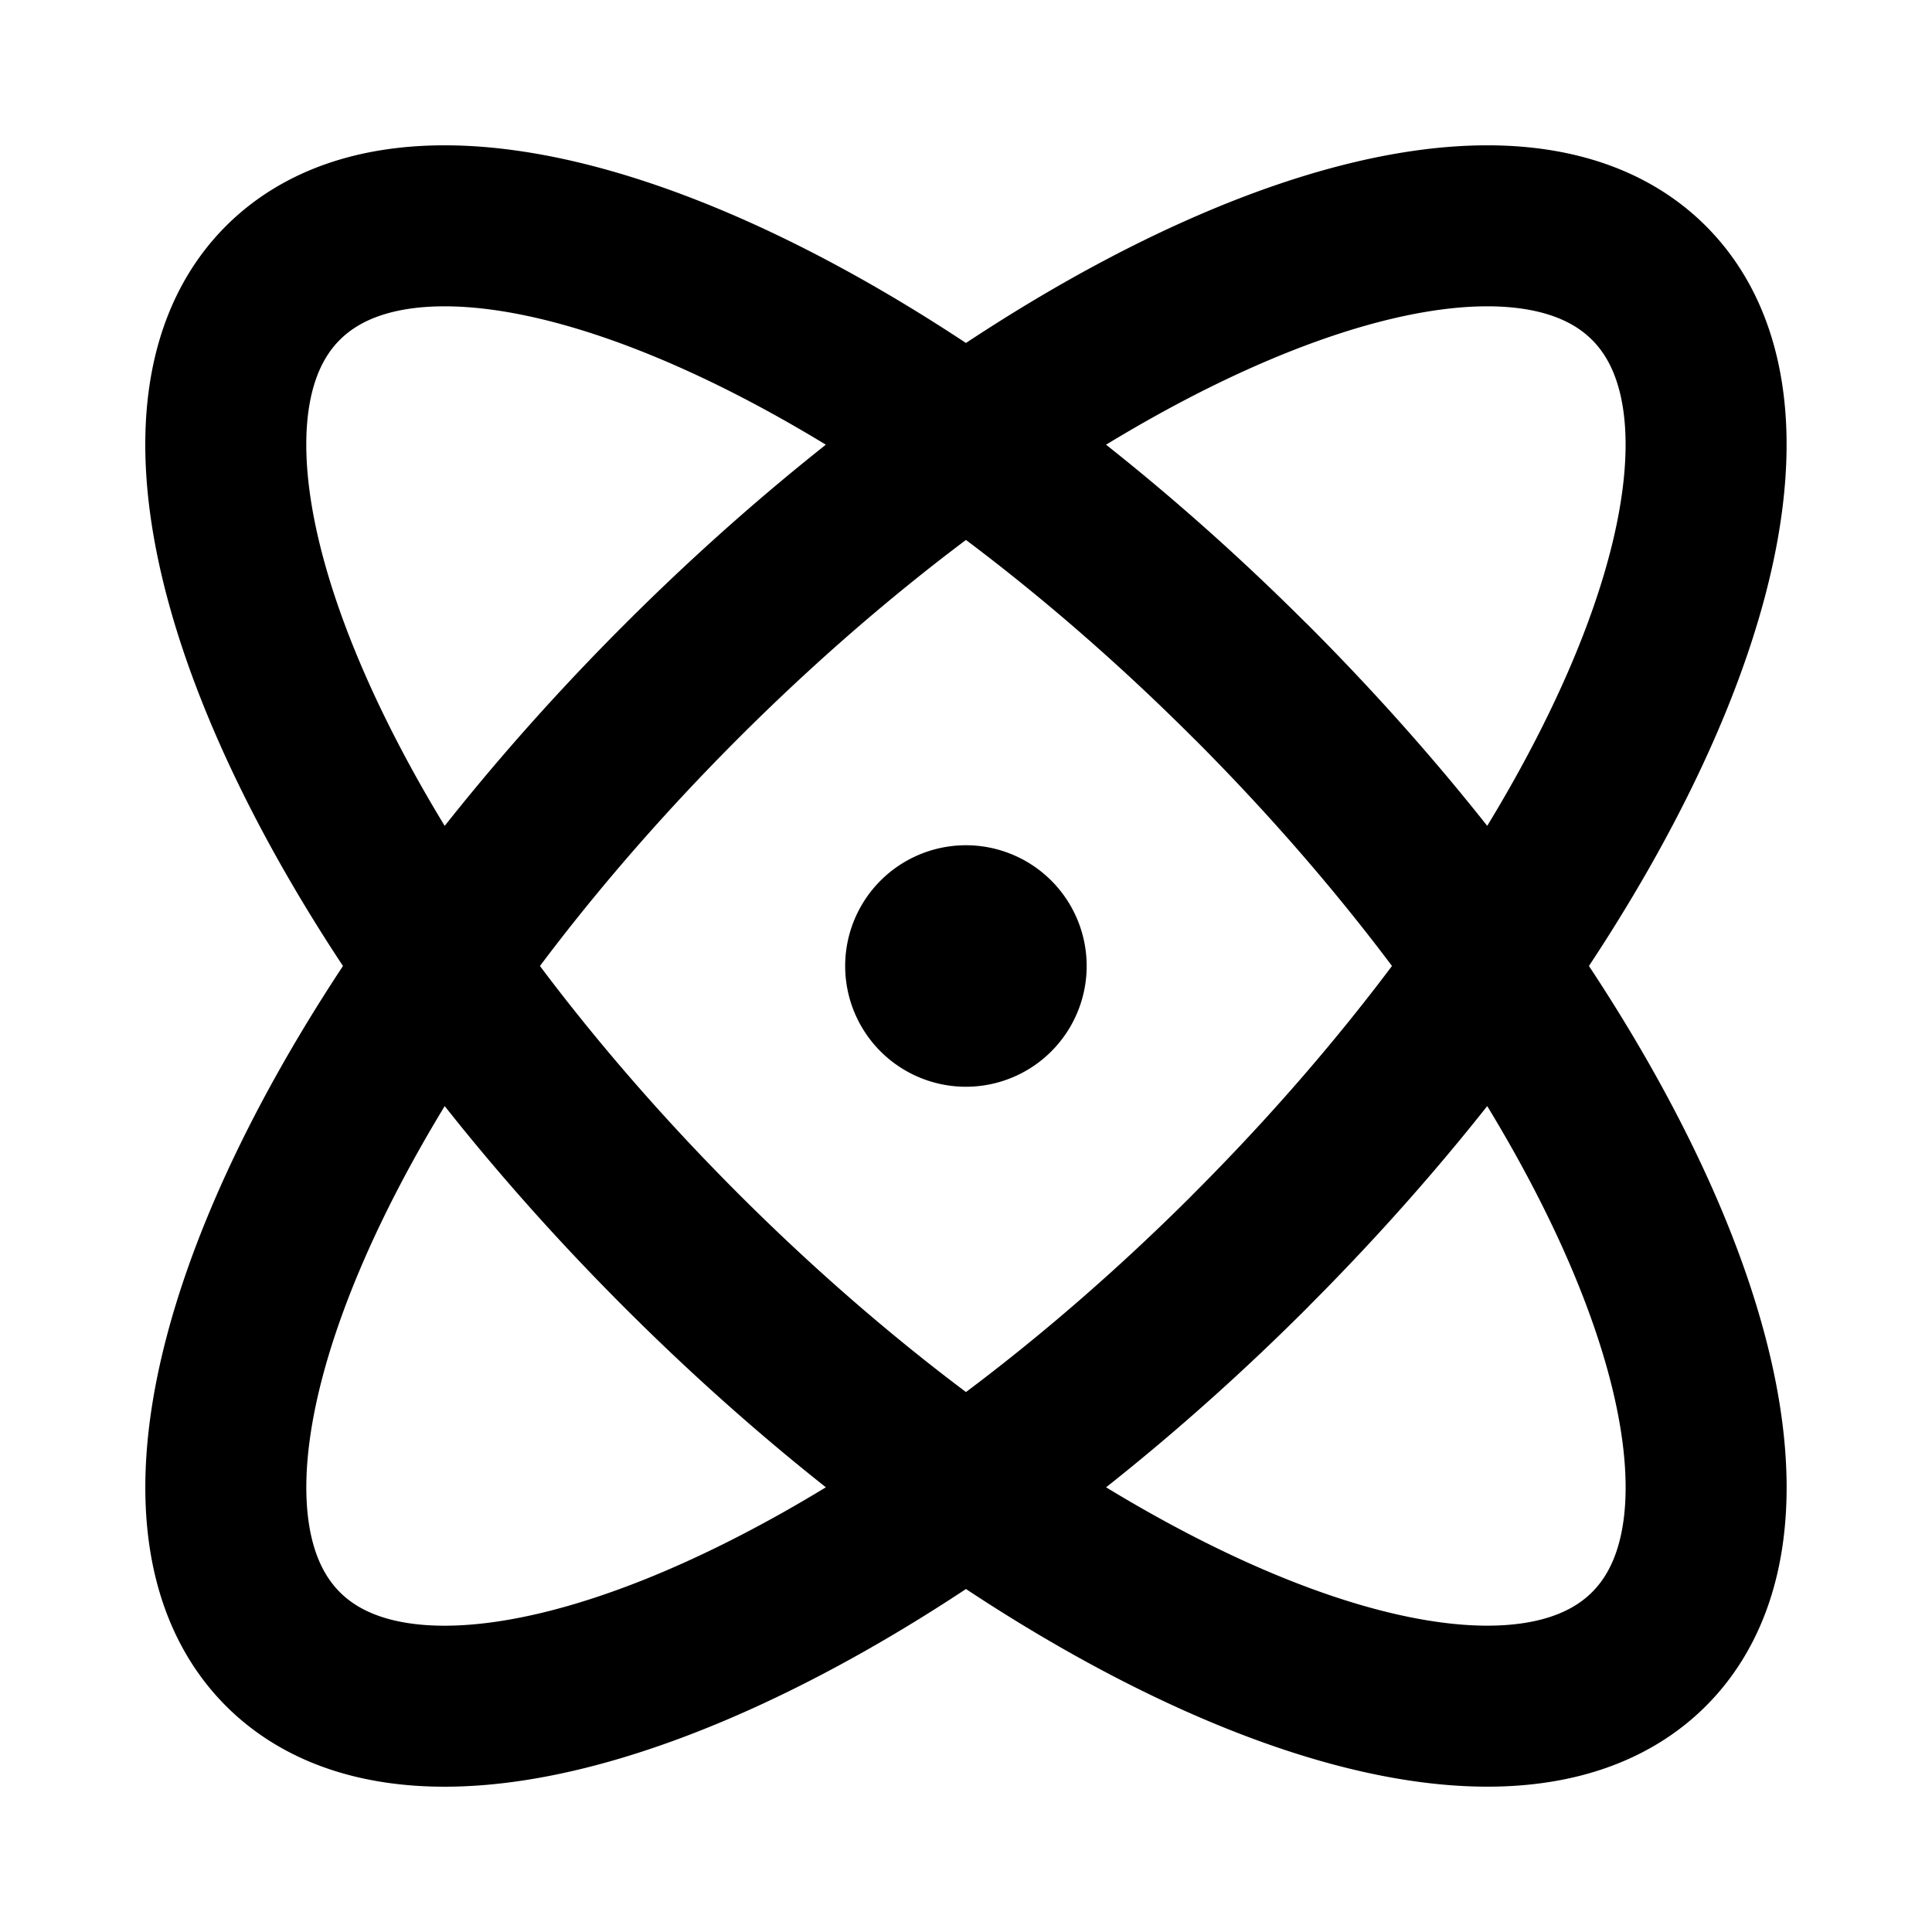 <svg width="24" height="24" viewBox="0 0 24 24" fill="none" xmlns="http://www.w3.org/2000/svg"><path d="M12 12h.01m3.525 3.536c-4.686 4.686-10.068 6.902-12.02 4.95-1.953-1.953.263-7.335 4.949-12.021 4.686-4.687 10.068-6.903 12.02-4.95 1.953 1.952-.263 7.334-4.949 12.02Zm0-7.072c4.686 4.687 6.902 10.069 4.95 12.021-1.953 1.953-7.335-.263-12.021-4.95-4.686-4.686-6.902-10.068-4.95-12.02 1.953-1.953 7.335.263 12.021 4.95ZM12.499 12a.5.5 0 1 1-1 0 .5.5 0 0 1 1 0Z" stroke="currentColor" stroke-width="2" stroke-linecap="round" stroke-linejoin="round"/></svg>